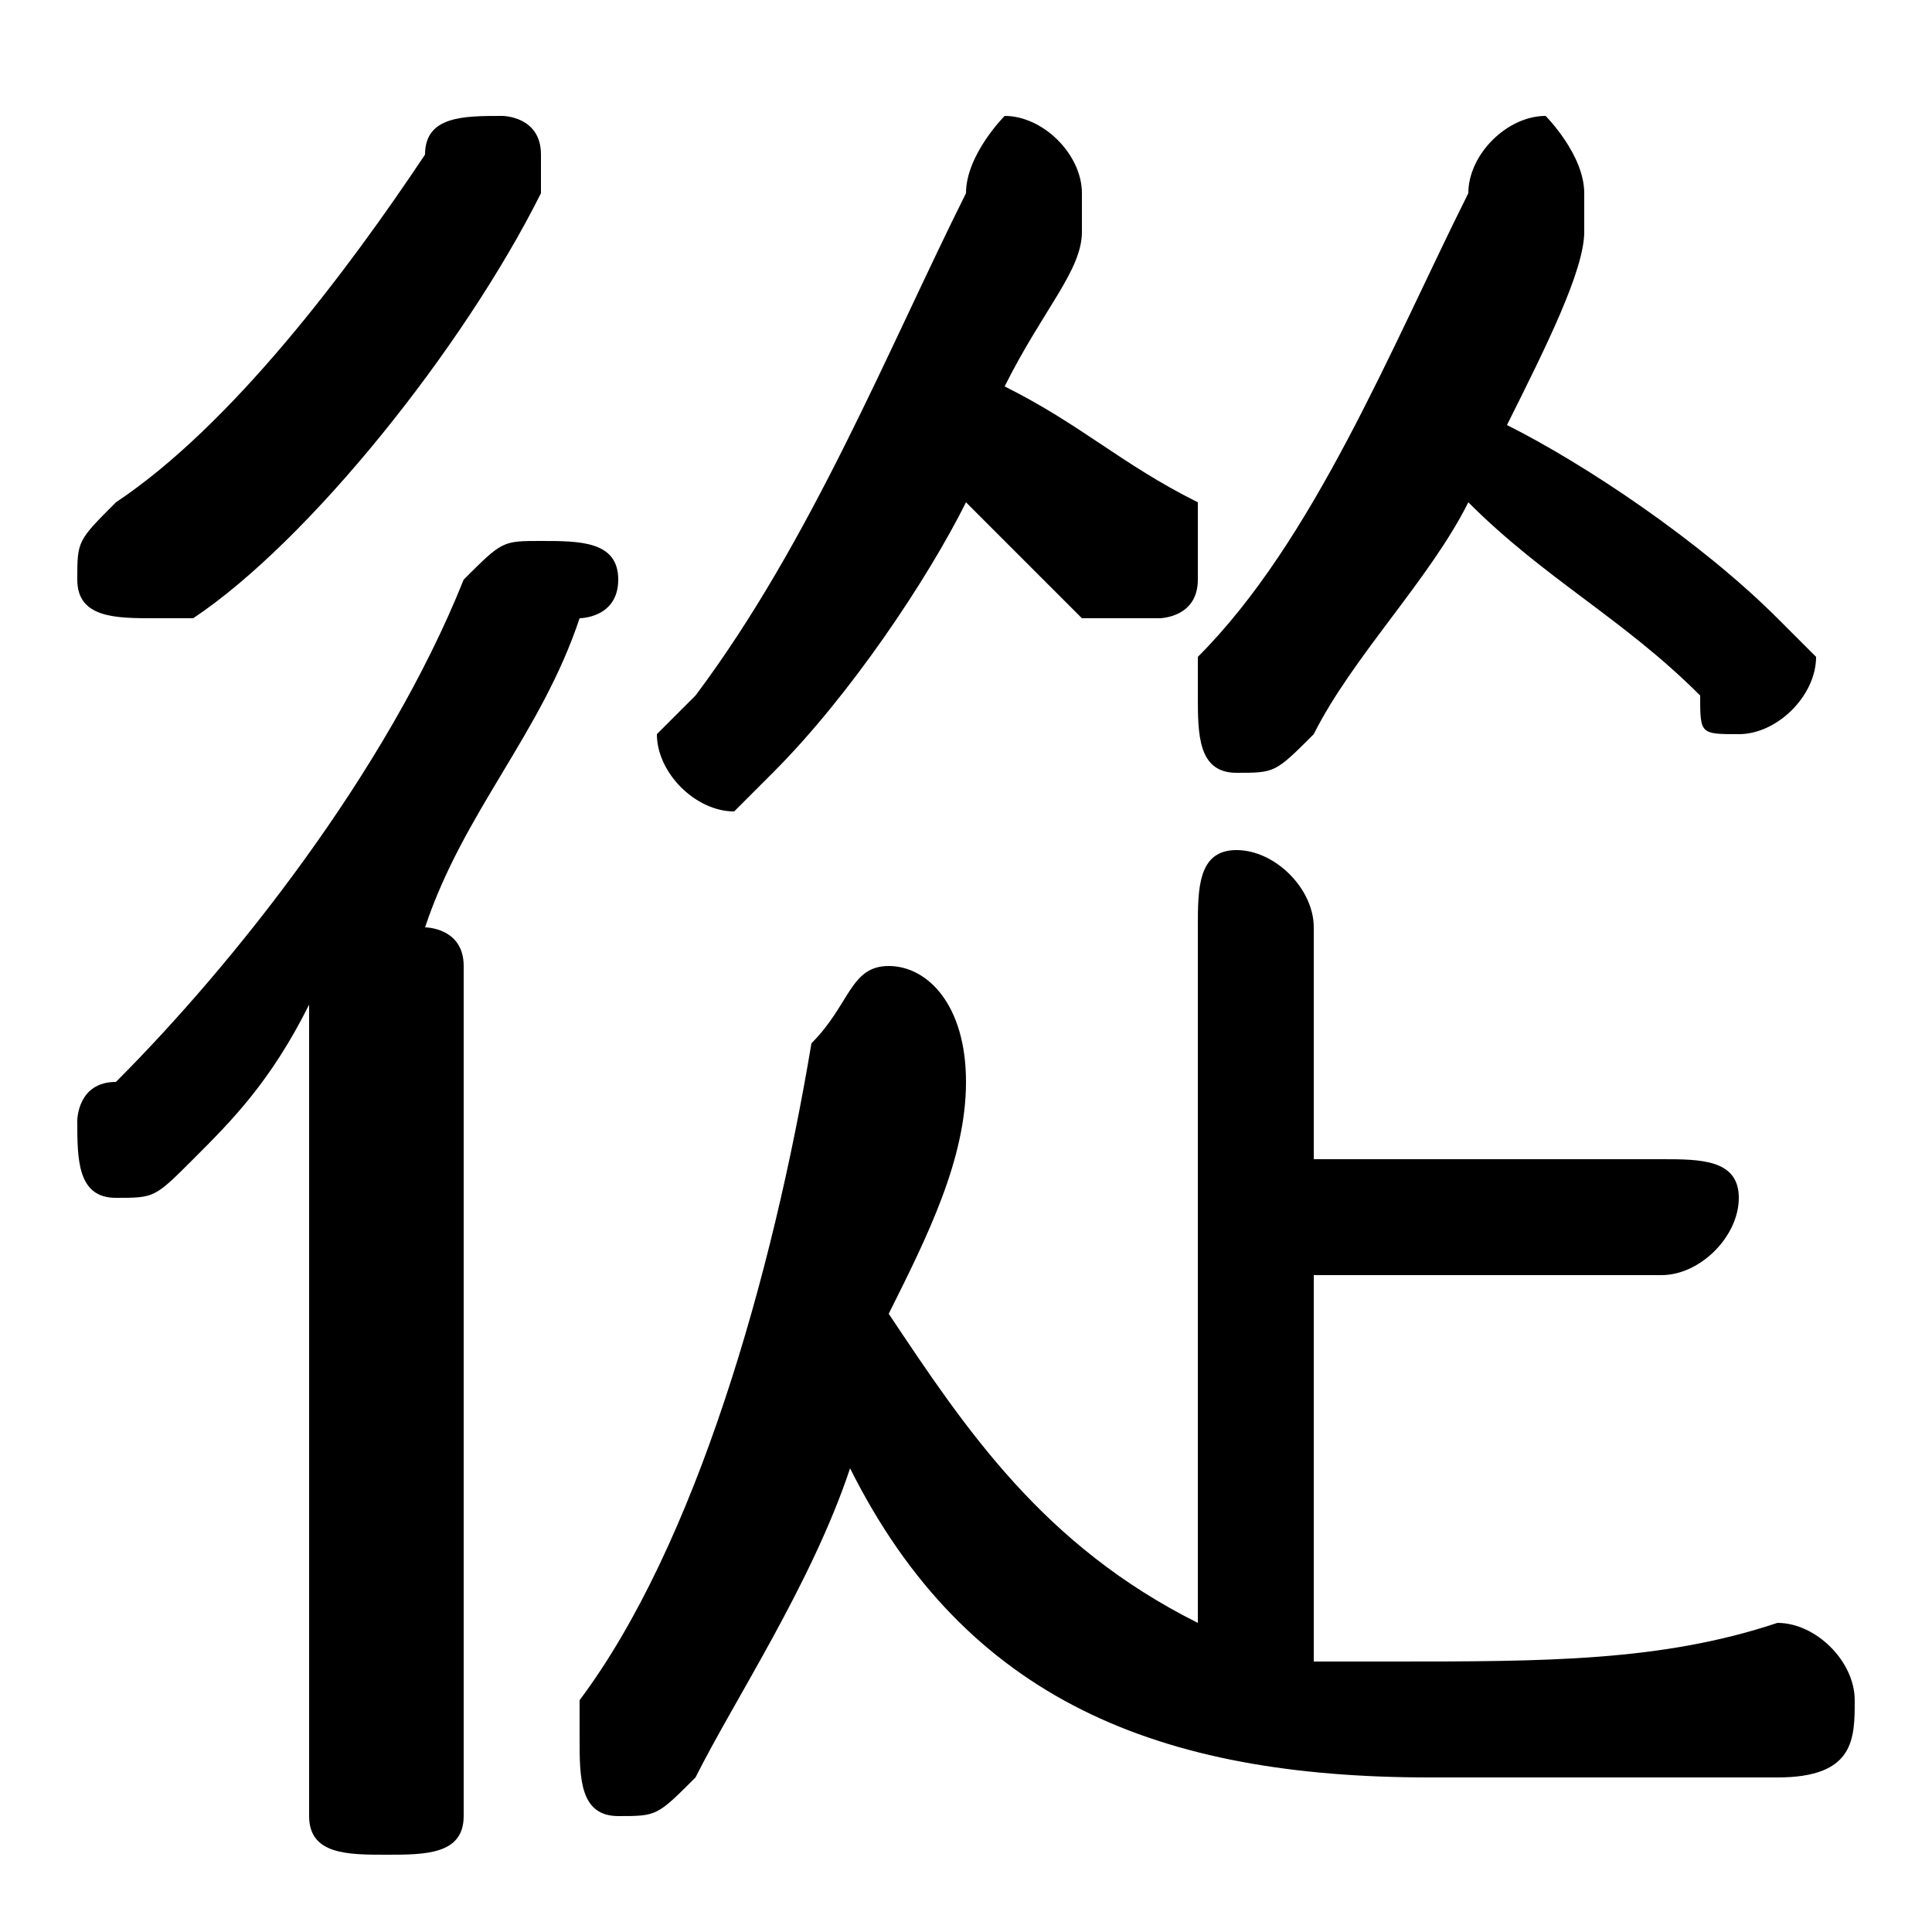 <svg xmlns="http://www.w3.org/2000/svg" viewBox="0 -44.0 50.0 50.0">
    <rect x="0" y="-44.0" width="50.0" height="50.0" fill="#808080" stroke="none"/>
    <g transform="scale(1, -1)">
        <!-- ボディの枠 -->
        <rect x="0" y="-6.0" width="50.0" height="50.0"
            stroke="white" fill="white"/>
        <!-- グリフ座標系の原点 -->
        <circle cx="0" cy="0" r="5" fill="white"/>
        <!-- グリフのアウトライン -->
        <g style="fill:black;stroke:#000000;stroke-width:0;stroke-linecap:round;stroke-linejoin:round;">
        <path d="M 34.0 11.0 L 43.0 11.0 C 44.0 11.0 45.0 12.0 45.0 13.0 C 45.0 14.0 44.0 14.0 43.0 14.0 L 34.0 14.0 L 34.0 20.0 C 34.0 21.0 33.0 22.0 32.0 22.0 C 31.0 22.0 31.0 21.0 31.0 20.0 L 31.0 2.0 C 27.0 4.0 25.0 7.0 23.0 10.0 C 24.0 12.0 25.0 14.0 25.0 16.0 C 25.0 18.0 24.0 19.0 23.0 19.0 C 22.0 19.0 22.0 18.0 21.0 17.0 C 20.0 11.0 18.0 4.0 15.0 -0.0 C 15.0 -1.0 15.0 -1.0 15.0 -1.0 C 15.0 -2.0 15.0 -3.0 16.0 -3.0 C 17.0 -3.0 17.0 -3.0 18.0 -2.0 C 19.0 0.0 21.0 3.0 22.0 6.0 C 25.0 0.0 30.0 -2.0 37.0 -2.0 C 40.0 -2.0 43.0 -2.0 46.0 -2.0 C 48.0 -2.0 48.0 -1.0 48.0 0.0 C 48.0 1.0 47.0 2.0 46.0 2.0 C 43.0 1.0 40.0 1.0 36.0 1.0 C 36.0 1.0 35.0 1.0 34.0 1.0 Z M 25.0 31.0 C 26.0 30.0 27.0 29.0 28.0 28.0 C 29.0 28.0 29.0 28.0 30.0 28.0 C 30.0 28.0 31.0 28.0 31.0 29.0 C 31.0 30.0 31.0 30.0 31.0 31.0 C 29.0 32.0 28.0 33.0 26.0 34.0 C 27.0 36.0 28.0 37.0 28.0 38.0 C 28.0 38.0 28.0 39.0 28.0 39.0 C 28.0 40.0 27.0 41.0 26.0 41.0 C 26.0 41.0 25.0 40.0 25.0 39.0 C 23.0 35.0 21.0 30.0 18.0 26.0 C 18.0 26.0 17.0 25.0 17.0 25.0 C 17.0 24.0 18.0 23.0 19.0 23.0 C 19.0 23.0 20.0 24.0 20.0 24.0 C 22.0 26.0 24.0 29.0 25.0 31.0 Z M 38.0 31.0 C 40.0 29.0 42.0 28.0 44.0 26.0 C 44.0 25.0 44.0 25.0 45.0 25.0 C 46.0 25.0 47.0 26.0 47.0 27.0 C 47.0 27.0 46.0 28.0 46.0 28.0 C 44.0 30.0 41.0 32.0 39.0 33.0 C 40.0 35.0 41.0 37.0 41.0 38.0 C 41.0 38.0 41.0 39.0 41.0 39.0 C 41.0 40.0 40.0 41.0 40.0 41.0 C 39.0 41.0 38.0 40.0 38.0 39.0 C 36.0 35.0 34.0 30.0 31.0 27.0 C 31.0 26.0 31.0 26.0 31.0 26.0 C 31.0 25.0 31.0 24.0 32.0 24.0 C 33.0 24.0 33.0 24.0 34.0 25.0 C 35.0 27.0 37.0 29.0 38.0 31.0 Z M 8.0 -3.0 C 8.0 -4.0 9.0 -4.0 10.0 -4.0 C 11.0 -4.0 12.0 -4.0 12.0 -3.0 L 12.0 19.0 C 12.0 20.0 11.0 20.0 11.0 20.0 C 12.0 23.0 14.0 25.0 15.0 28.0 C 15.0 28.0 16.0 28.0 16.0 29.0 C 16.0 30.0 15.0 30.0 14.0 30.0 C 13.0 30.0 13.0 30.0 12.0 29.0 C 10.0 24.0 6.0 19.0 3.0 16.0 C 2.0 16.0 2.0 15.0 2.0 15.0 C 2.0 14.0 2.0 13.0 3.0 13.0 C 4.0 13.0 4.0 13.0 5.0 14.0 C 6.0 15.0 7.0 16.0 8.0 18.0 Z M 11.0 40.0 C 9.0 37.0 6.0 33.0 3.0 31.0 C 2.0 30.0 2.0 30.0 2.0 29.0 C 2.0 28.0 3.0 28.0 4.0 28.0 C 4.0 28.0 4.0 28.0 5.0 28.0 C 8.0 30.0 12.0 35.0 14.0 39.0 C 14.0 39.0 14.0 39.0 14.0 40.0 C 14.0 41.0 13.0 41.0 13.0 41.0 C 12.0 41.0 11.0 41.0 11.0 40.0 Z"/>
    </g>
    </g>
</svg>

